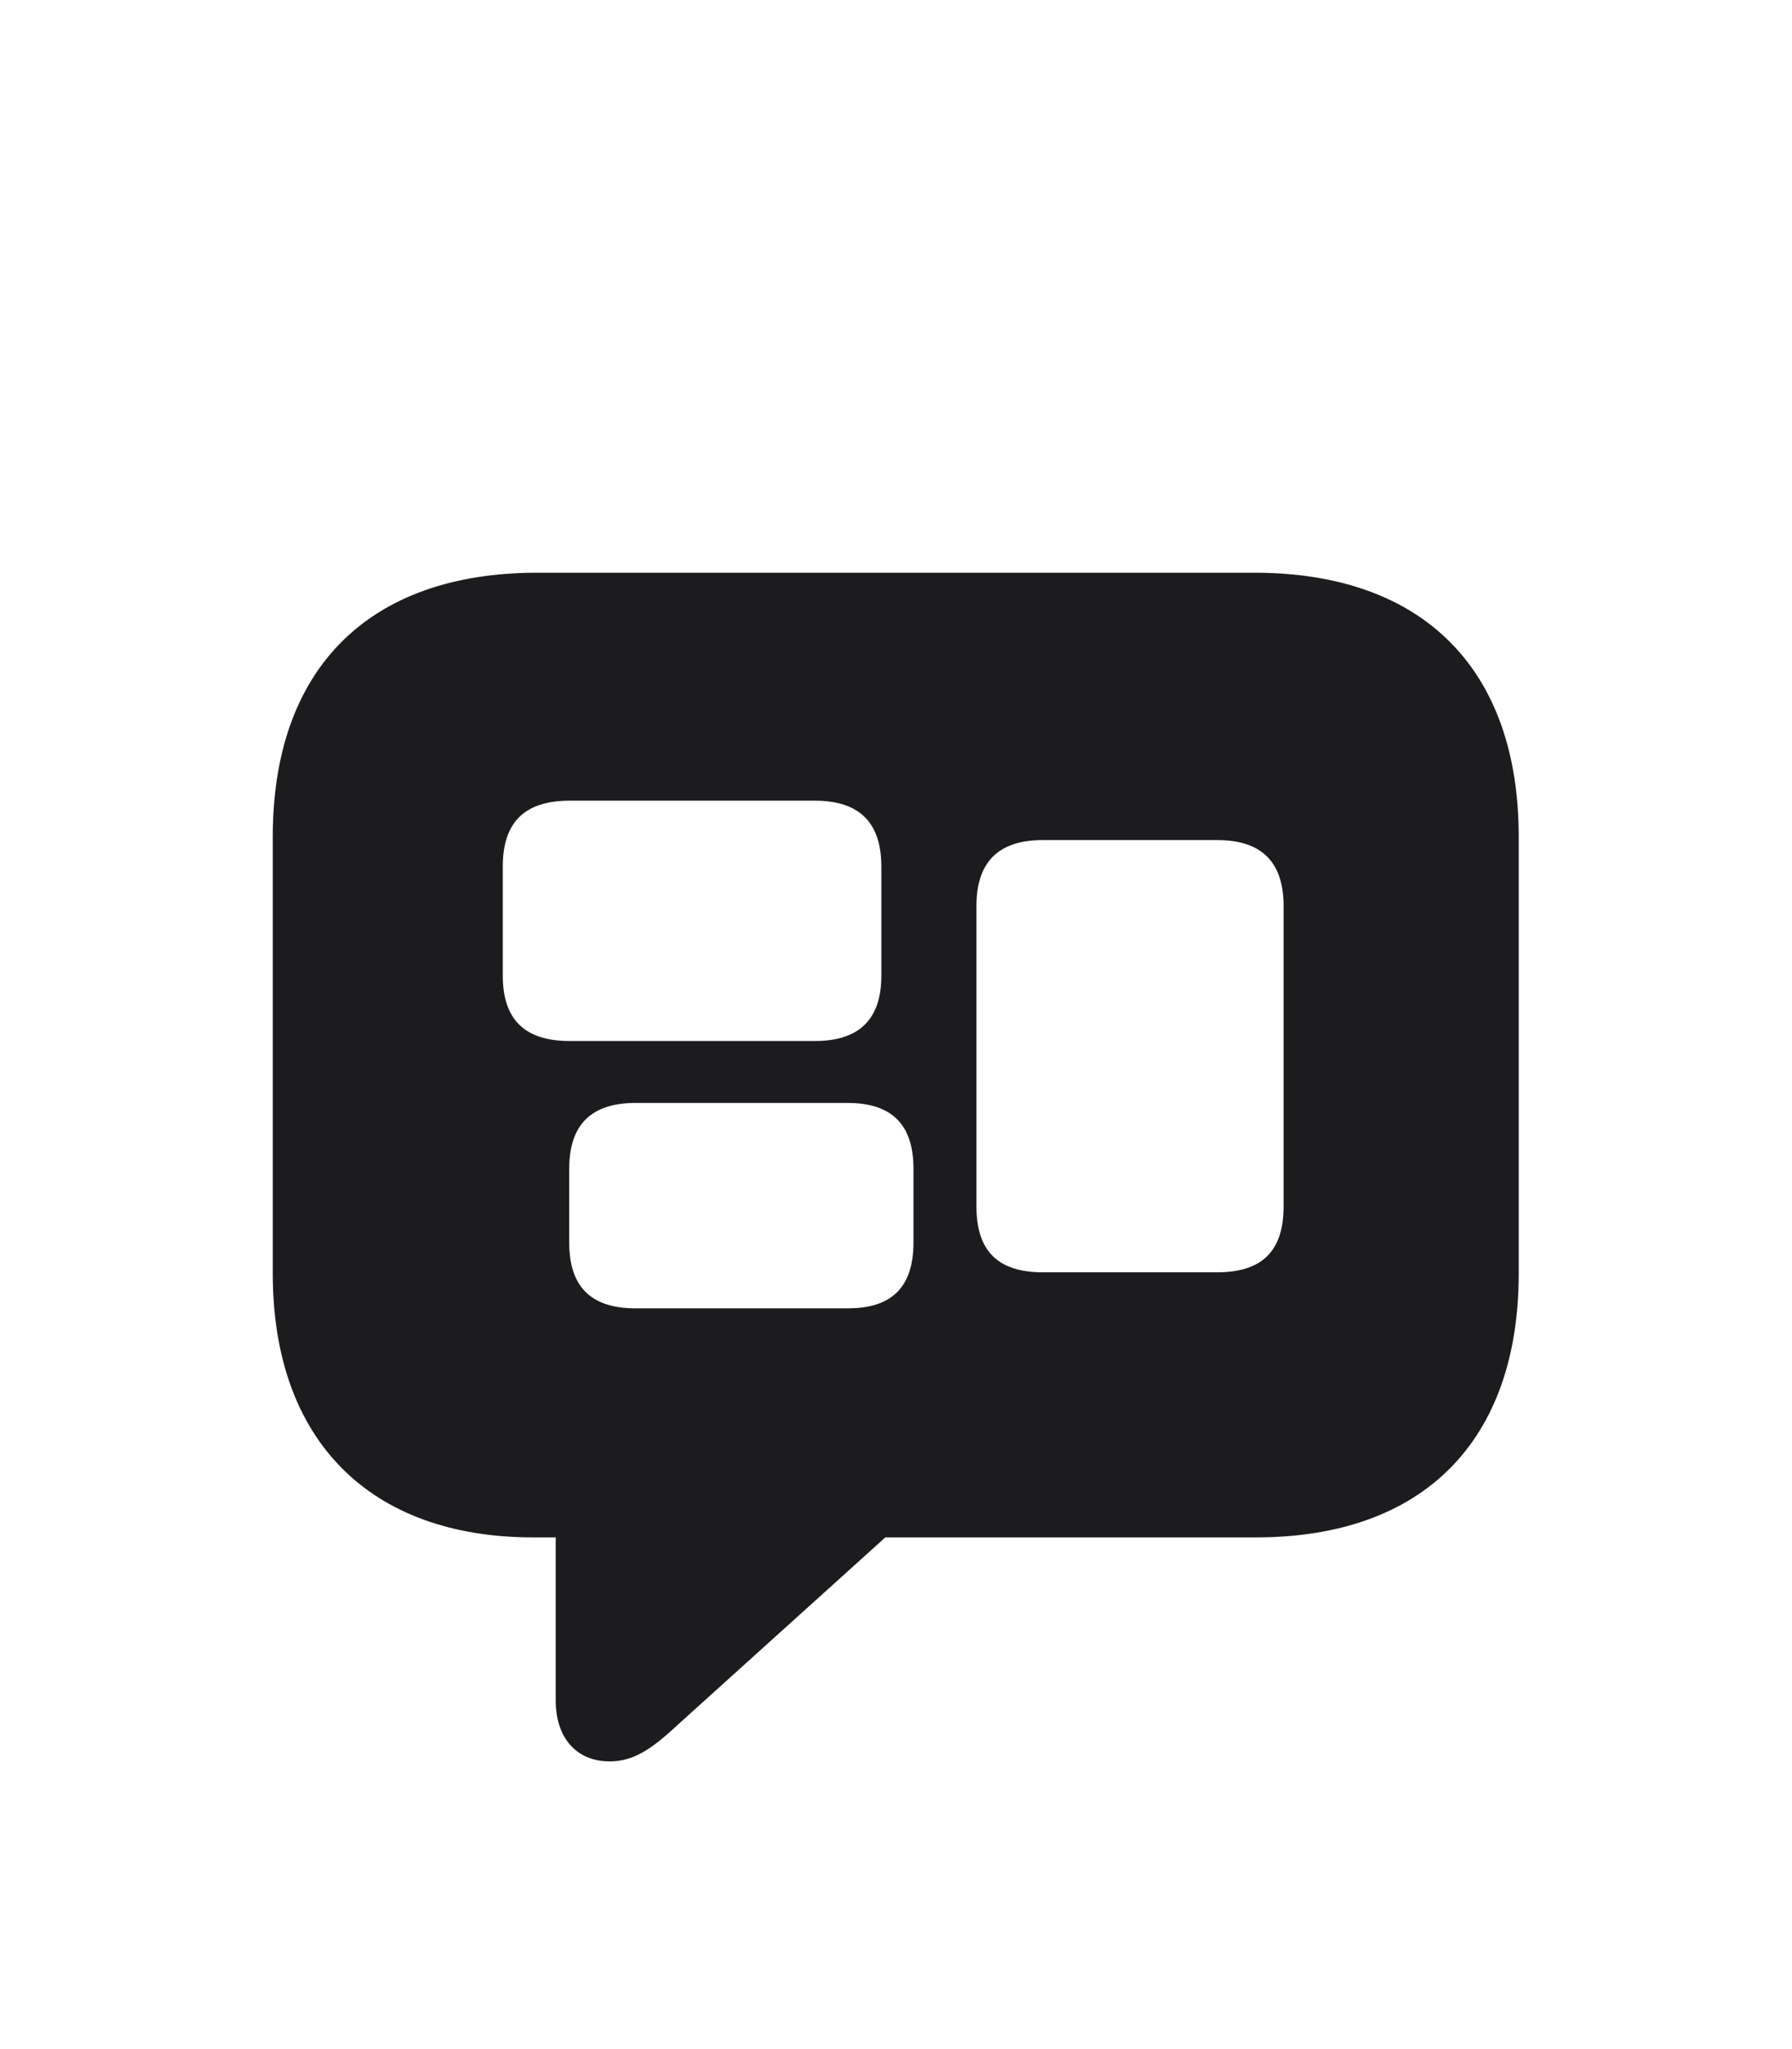 <svg width="28" height="32" viewBox="0 0 28 32" fill="none" xmlns="http://www.w3.org/2000/svg">
<g filter="url(#filter0_d_610_1271)">
<path d="M9.526 23.507C9.887 23.507 10.168 23.331 10.599 22.927L13.833 20.009H19.599C22.244 20.018 23.73 18.497 23.73 15.887V9.066C23.73 6.456 22.244 4.944 19.599 4.944H8.393C5.747 4.944 4.262 6.456 4.262 9.066V15.887C4.262 18.497 5.782 20.009 8.331 20.009H8.683V22.558C8.683 23.129 8.999 23.507 9.526 23.507ZM8.902 12.257C8.199 12.257 7.856 11.923 7.856 11.237V9.532C7.856 8.838 8.199 8.504 8.902 8.504H12.734C13.42 8.504 13.771 8.838 13.771 9.532V11.237C13.771 11.923 13.42 12.257 12.734 12.257H8.902ZM16.294 15.869C15.6 15.869 15.257 15.544 15.257 14.841V10.148C15.257 9.462 15.6 9.119 16.294 9.119H19.019C19.713 9.119 20.056 9.462 20.056 10.148V14.841C20.056 15.544 19.713 15.869 19.019 15.869H16.294ZM9.931 16.432C9.236 16.432 8.894 16.098 8.894 15.403V14.252C8.894 13.566 9.236 13.224 9.931 13.224H13.244C13.938 13.224 14.273 13.566 14.273 14.252V15.403C14.273 16.098 13.938 16.432 13.244 16.432H9.931Z" fill="#1C1C1E"/>
</g>
<defs>
<filter id="filter0_d_610_1271" x="-4" y="0" width="36" height="36" filterUnits="userSpaceOnUse" color-interpolation-filters="sRGB">
<feFlood flood-opacity="0" result="BackgroundImageFix"/>
<feColorMatrix in="SourceAlpha" type="matrix" values="0 0 0 0 0 0 0 0 0 0 0 0 0 0 0 0 0 0 127 0" result="hardAlpha"/>
<feOffset dy="4"/>
<feGaussianBlur stdDeviation="2"/>
<feComposite in2="hardAlpha" operator="out"/>
<feColorMatrix type="matrix" values="0 0 0 0 0 0 0 0 0 0 0 0 0 0 0 0 0 0 0.25 0"/>
<feBlend mode="normal" in2="BackgroundImageFix" result="effect1_dropShadow_610_1271"/>
<feBlend mode="normal" in="SourceGraphic" in2="effect1_dropShadow_610_1271" result="shape"/>
</filter>
</defs>
</svg>
